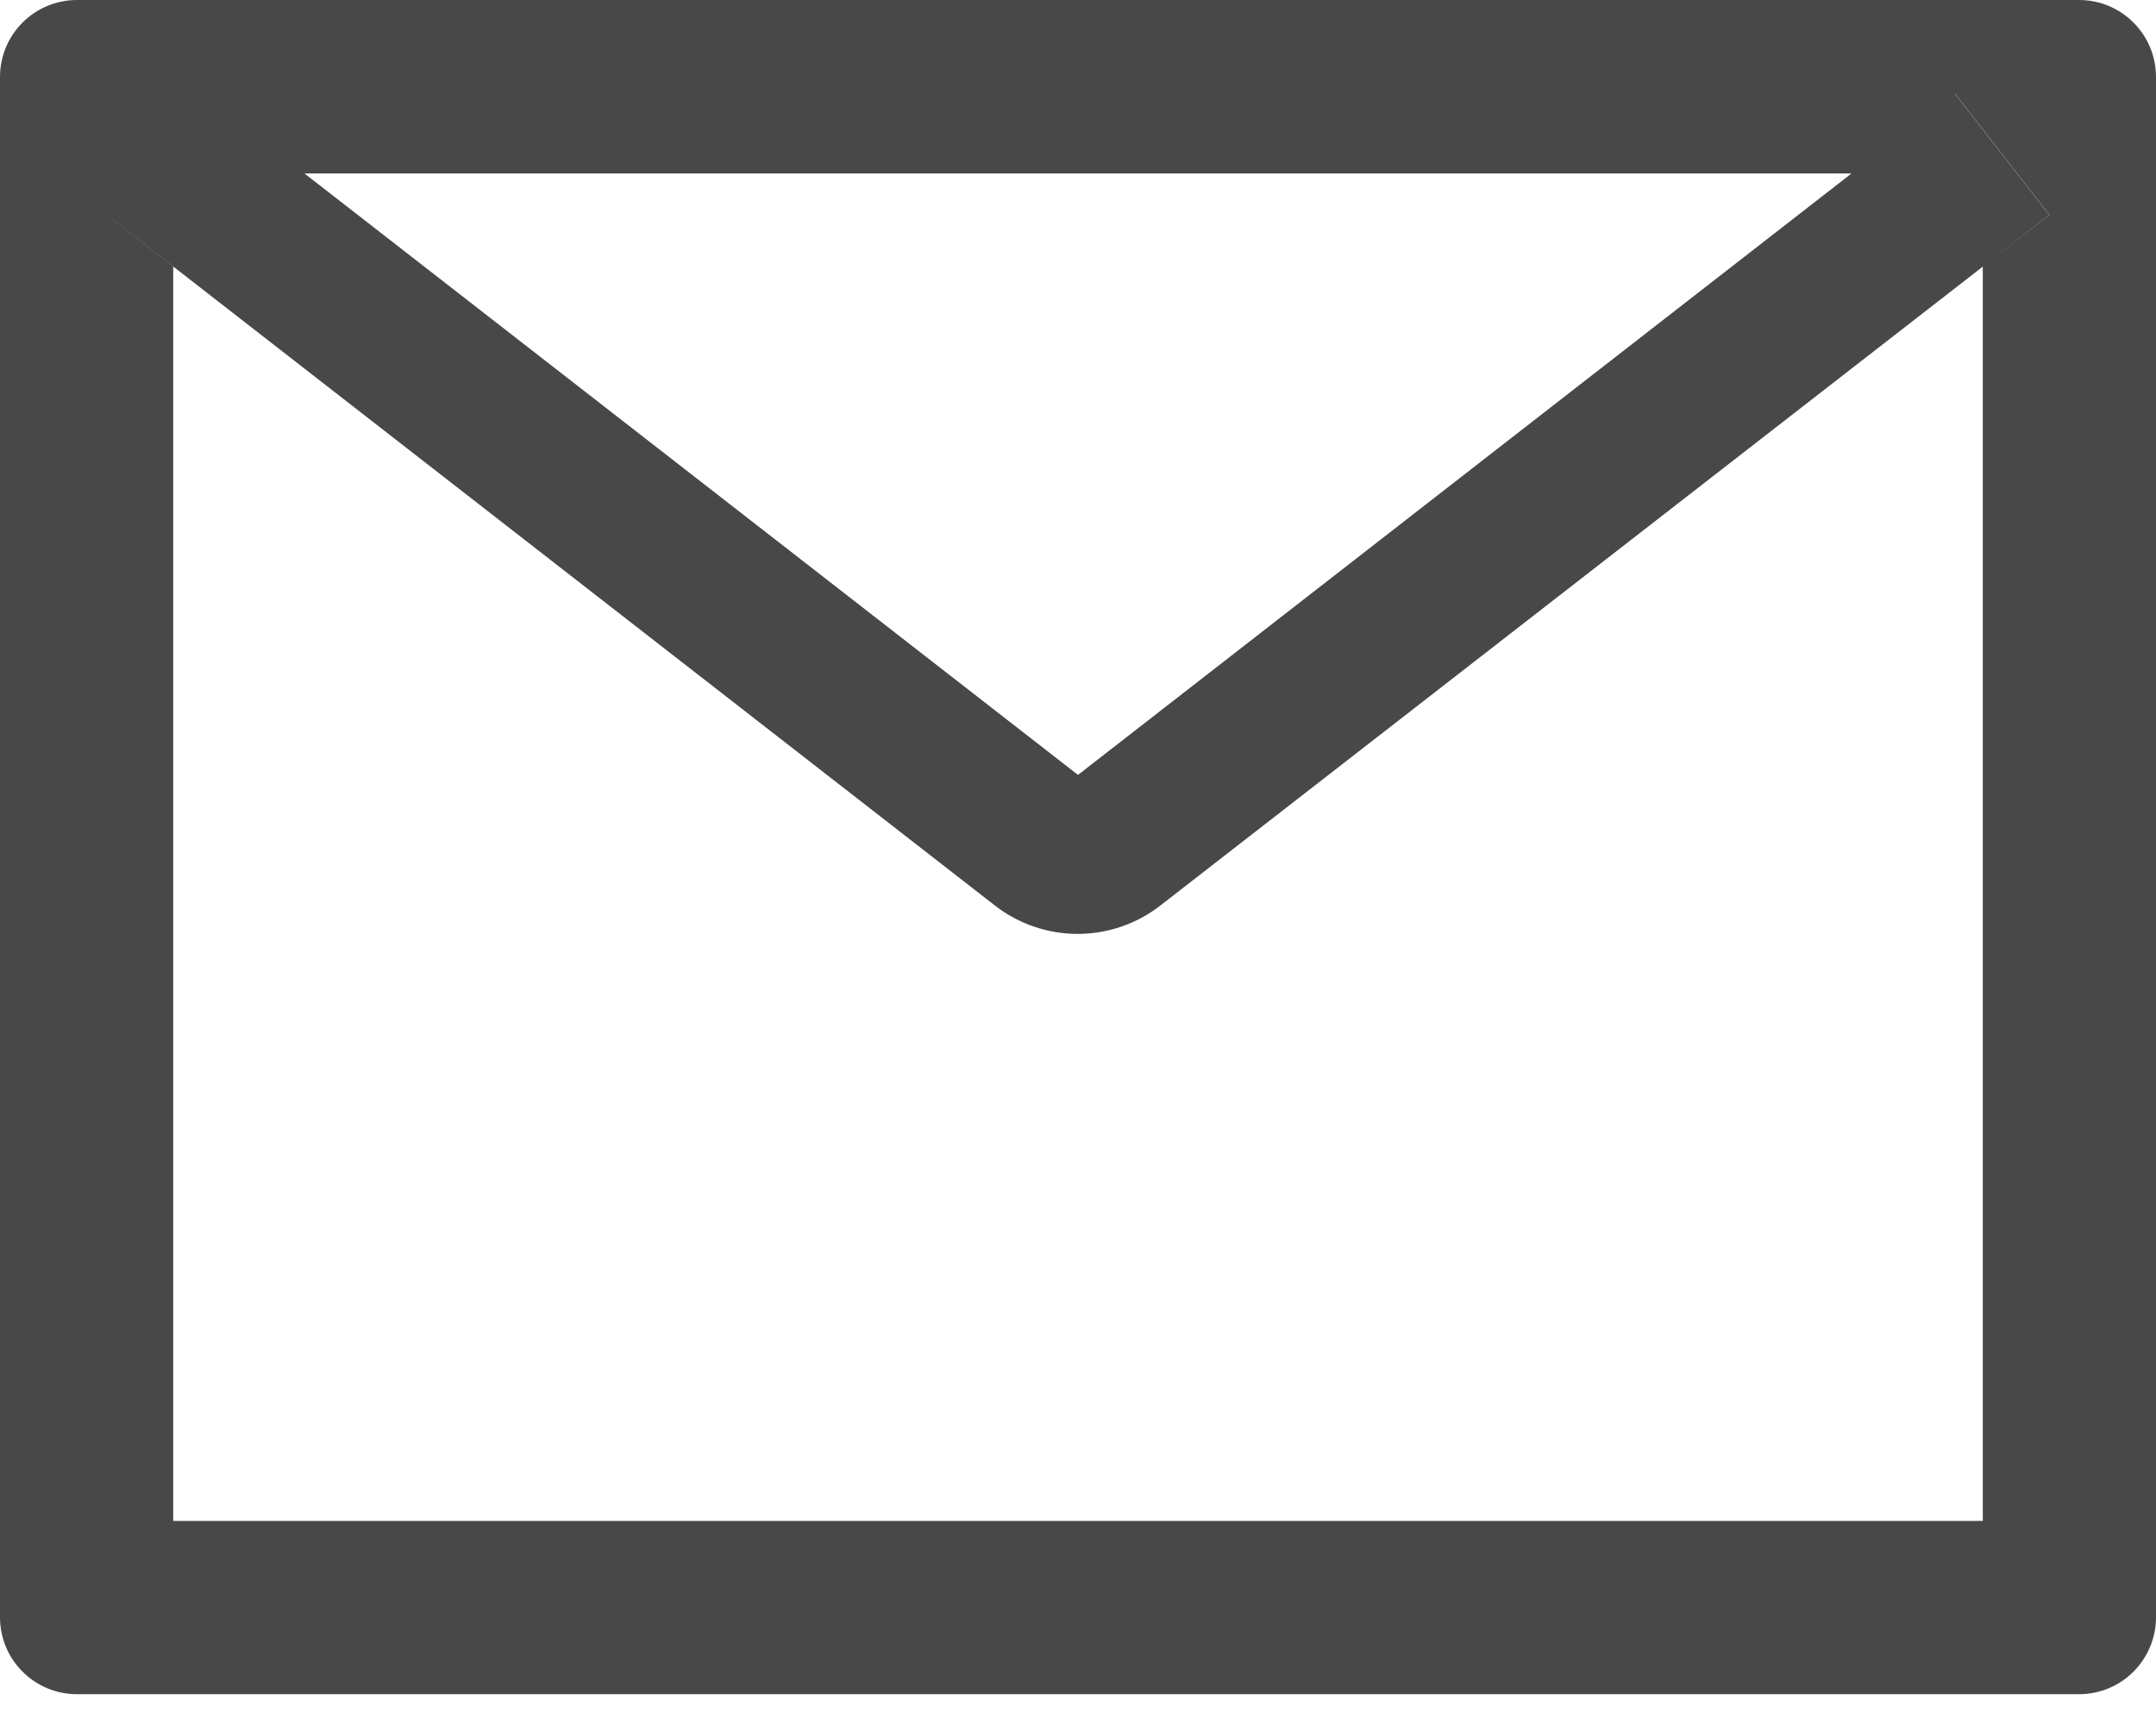 <svg width="35" height="28" viewBox="0 0 35 28" fill="none" xmlns="http://www.w3.org/2000/svg">
<path d="M33.75 0H1.25C0.559 0 0 0.559 0 1.25V26.25C0 26.941 0.559 27.5 1.25 27.5H33.75C34.441 27.5 35 26.941 35 26.25V1.25C35 0.559 34.441 0 33.75 0ZM32.188 4.328V24.688H2.812V4.328L1.734 3.488L3.27 1.516L4.941 2.816H30.062L31.734 1.516L33.27 3.488L32.188 4.328ZM30.062 2.812L17.5 12.578L4.938 2.812L3.266 1.512L1.73 3.484L2.809 4.324L16.152 14.699C16.536 14.997 17.008 15.159 17.494 15.159C17.98 15.159 18.452 14.997 18.836 14.699L32.188 4.328L33.266 3.488L31.73 1.516L30.062 2.812Z" fill="#484848"/>
</svg>
